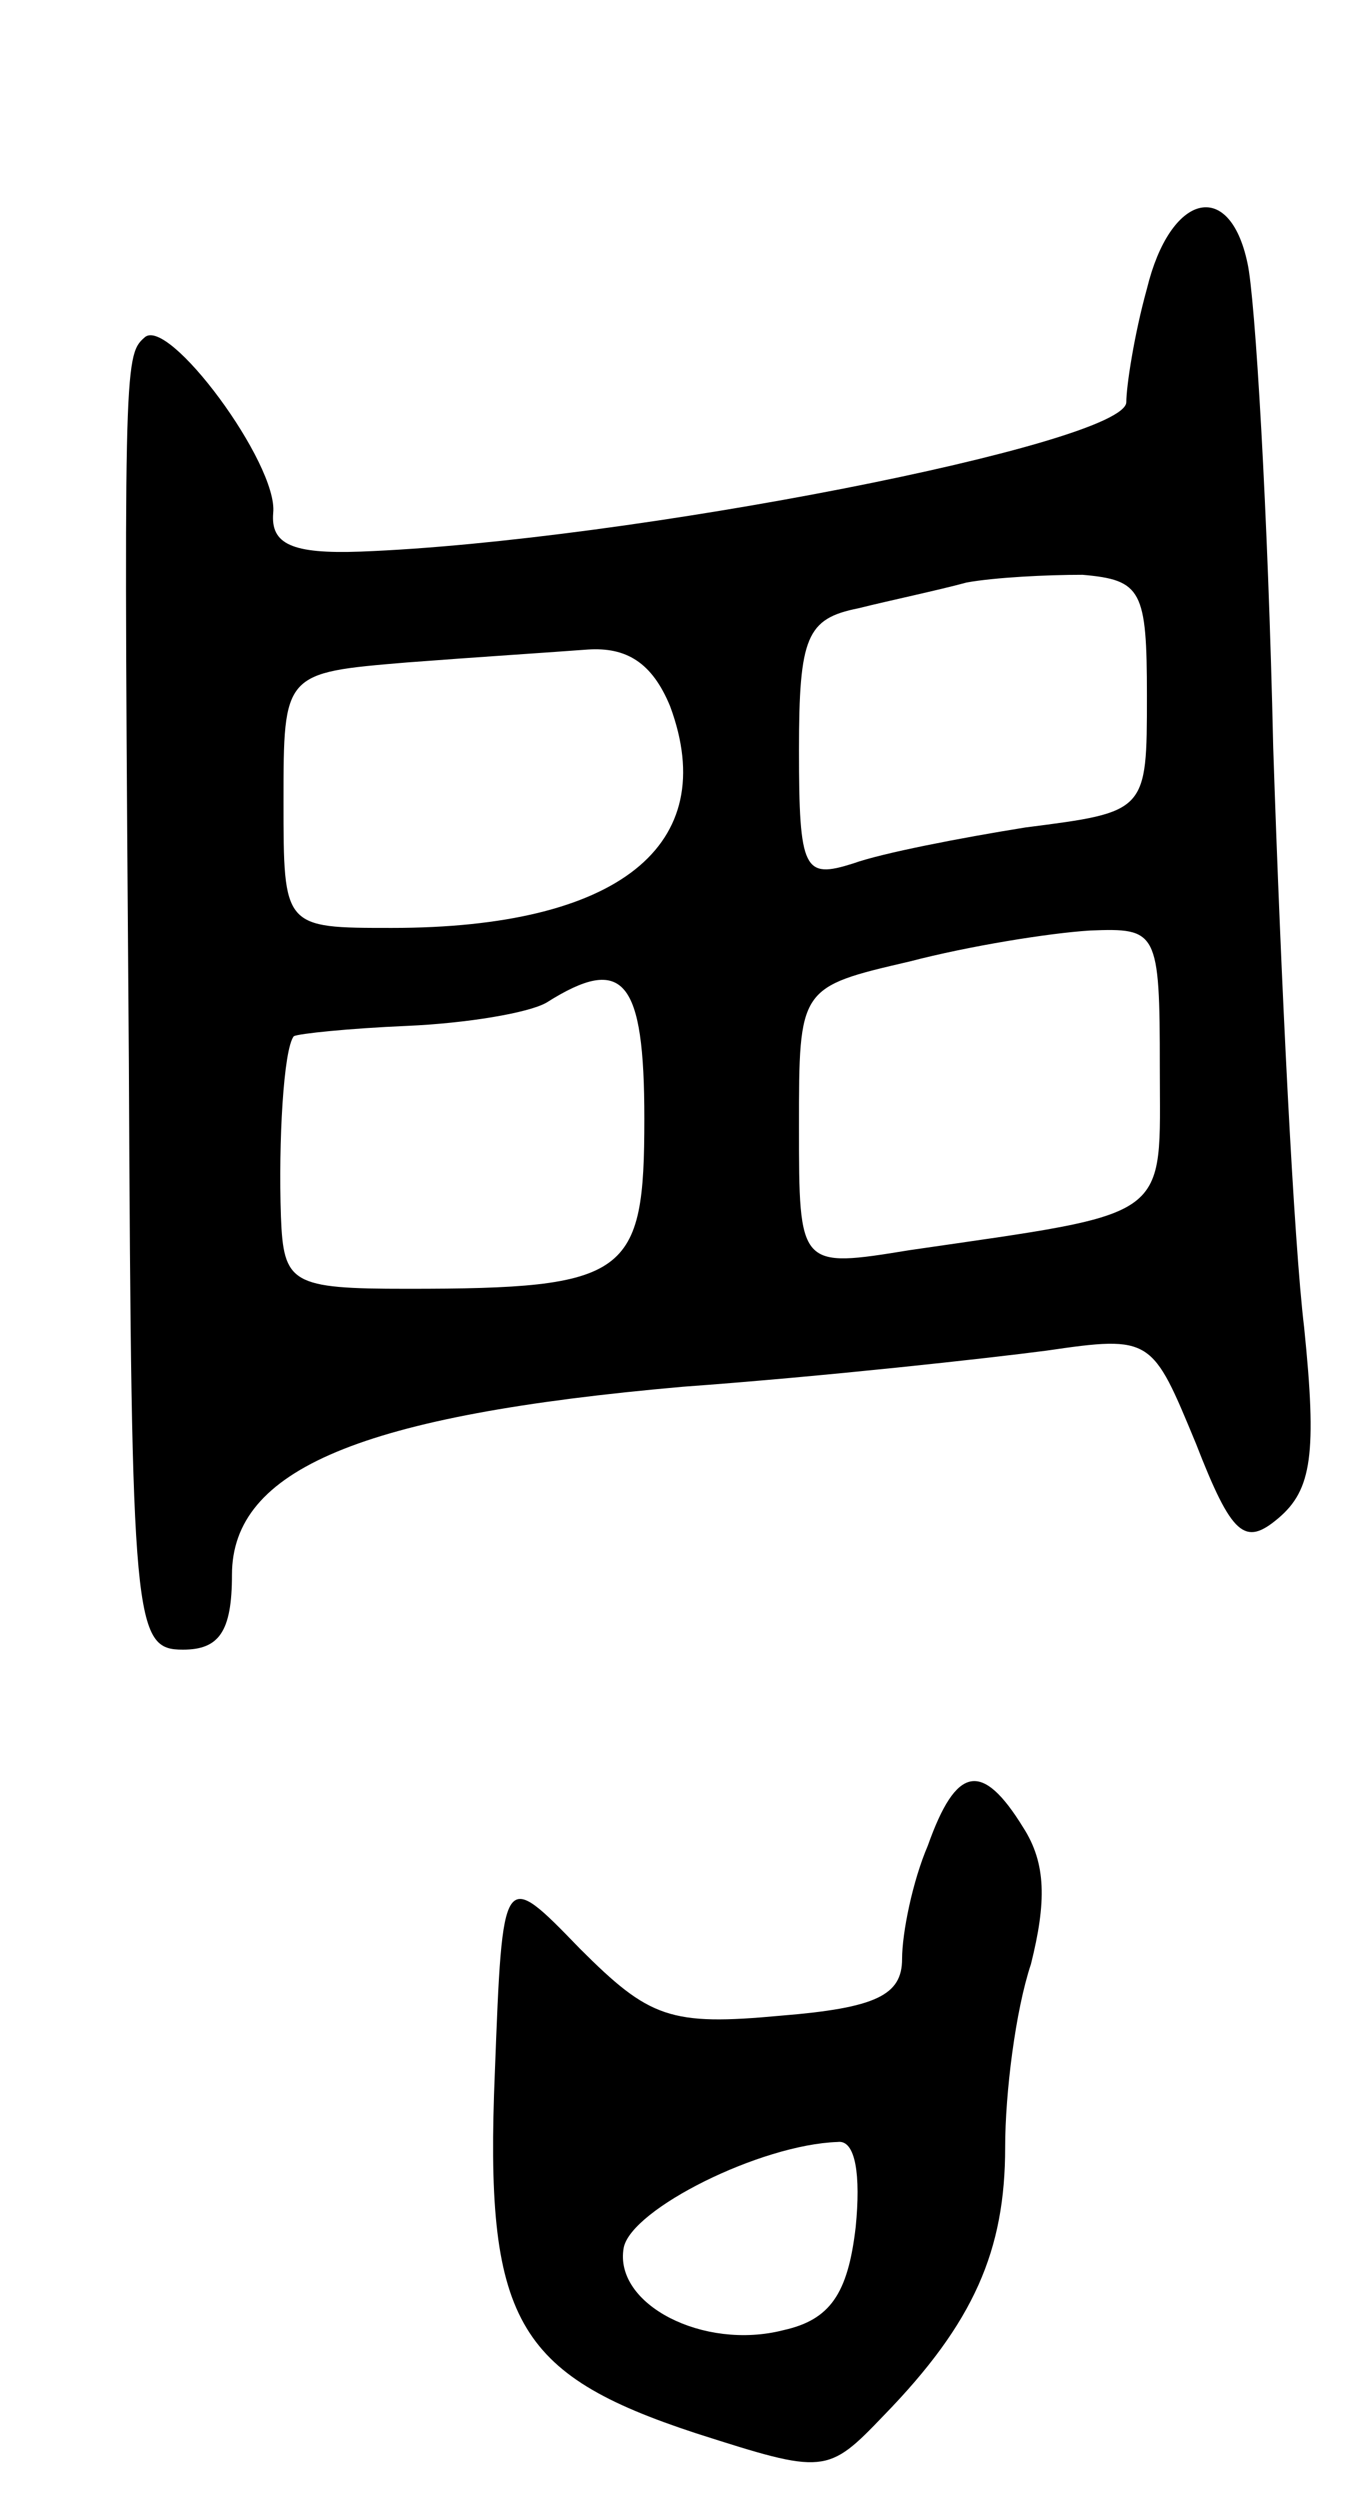<svg version="1.0" xmlns="http://www.w3.org/2000/svg"
 width="53pt" height="97pt" viewBox="0 0 53 97"
 preserveAspectRatio="xMidYMid meet">
<g transform="translate(0,97) scale(0.1,-0.1)"
fill="#000000" stroke="none">
<path d="M445 858 c-5 -18 -8 -38 -8 -44 0 -16 -193 -54 -297 -58 -27 -1 -35
3 -34 15 2 19 -41 77 -50 68 -8 -7 -8 -12 -6 -281 1 -219 2 -228 21 -228 14 0
19 7 19 29 0 41 50 62 175 73 55 4 118 11 141 14 41 6 41 5 58 -36 14 -36 19
-40 32 -29 13 11 15 25 10 74 -4 33 -9 134 -12 225 -2 91 -7 175 -10 188 -7
33 -30 27 -39 -10z m0 -158 c0 -45 0 -45 -47 -51 -25 -4 -56 -10 -67 -14 -19
-6 -21 -3 -21 44 0 44 3 51 23 55 12 3 31 7 42 10 11 2 31 3 45 3 23 -2 25 -6
25 -47z m-185 -4 c20 -54 -20 -86 -108 -86 -42 0 -42 0 -42 49 0 50 0 50 48
54 26 2 57 4 70 5 15 1 25 -5 32 -22z m190 -140 c0 -60 6 -56 -97 -71 -43 -7
-43 -7 -43 48 0 54 0 54 43 64 23 6 54 11 70 12 26 1 27 0 27 -53z m-200 -20
c0 -61 -6 -66 -92 -66 -45 0 -48 2 -49 28 -1 29 1 65 5 70 2 1 21 3 44 4 23 1
47 5 54 9 30 19 38 9 38 -45z"/>
<path d="M360 254 c-6 -14 -10 -34 -10 -44 0 -14 -10 -19 -47 -22 -43 -4 -51
-1 -78 26 -30 31 -30 31 -33 -48 -4 -96 8 -117 78 -140 50 -16 51 -16 73 7 35
36 47 64 47 104 0 21 4 53 10 71 6 24 6 39 -3 53 -16 26 -26 24 -37 -7z m-28
-148 c-3 -26 -10 -36 -28 -40 -31 -8 -66 10 -62 32 3 15 53 40 83 41 7 1 9
-13 7 -33z"/>
</g>
</svg>
